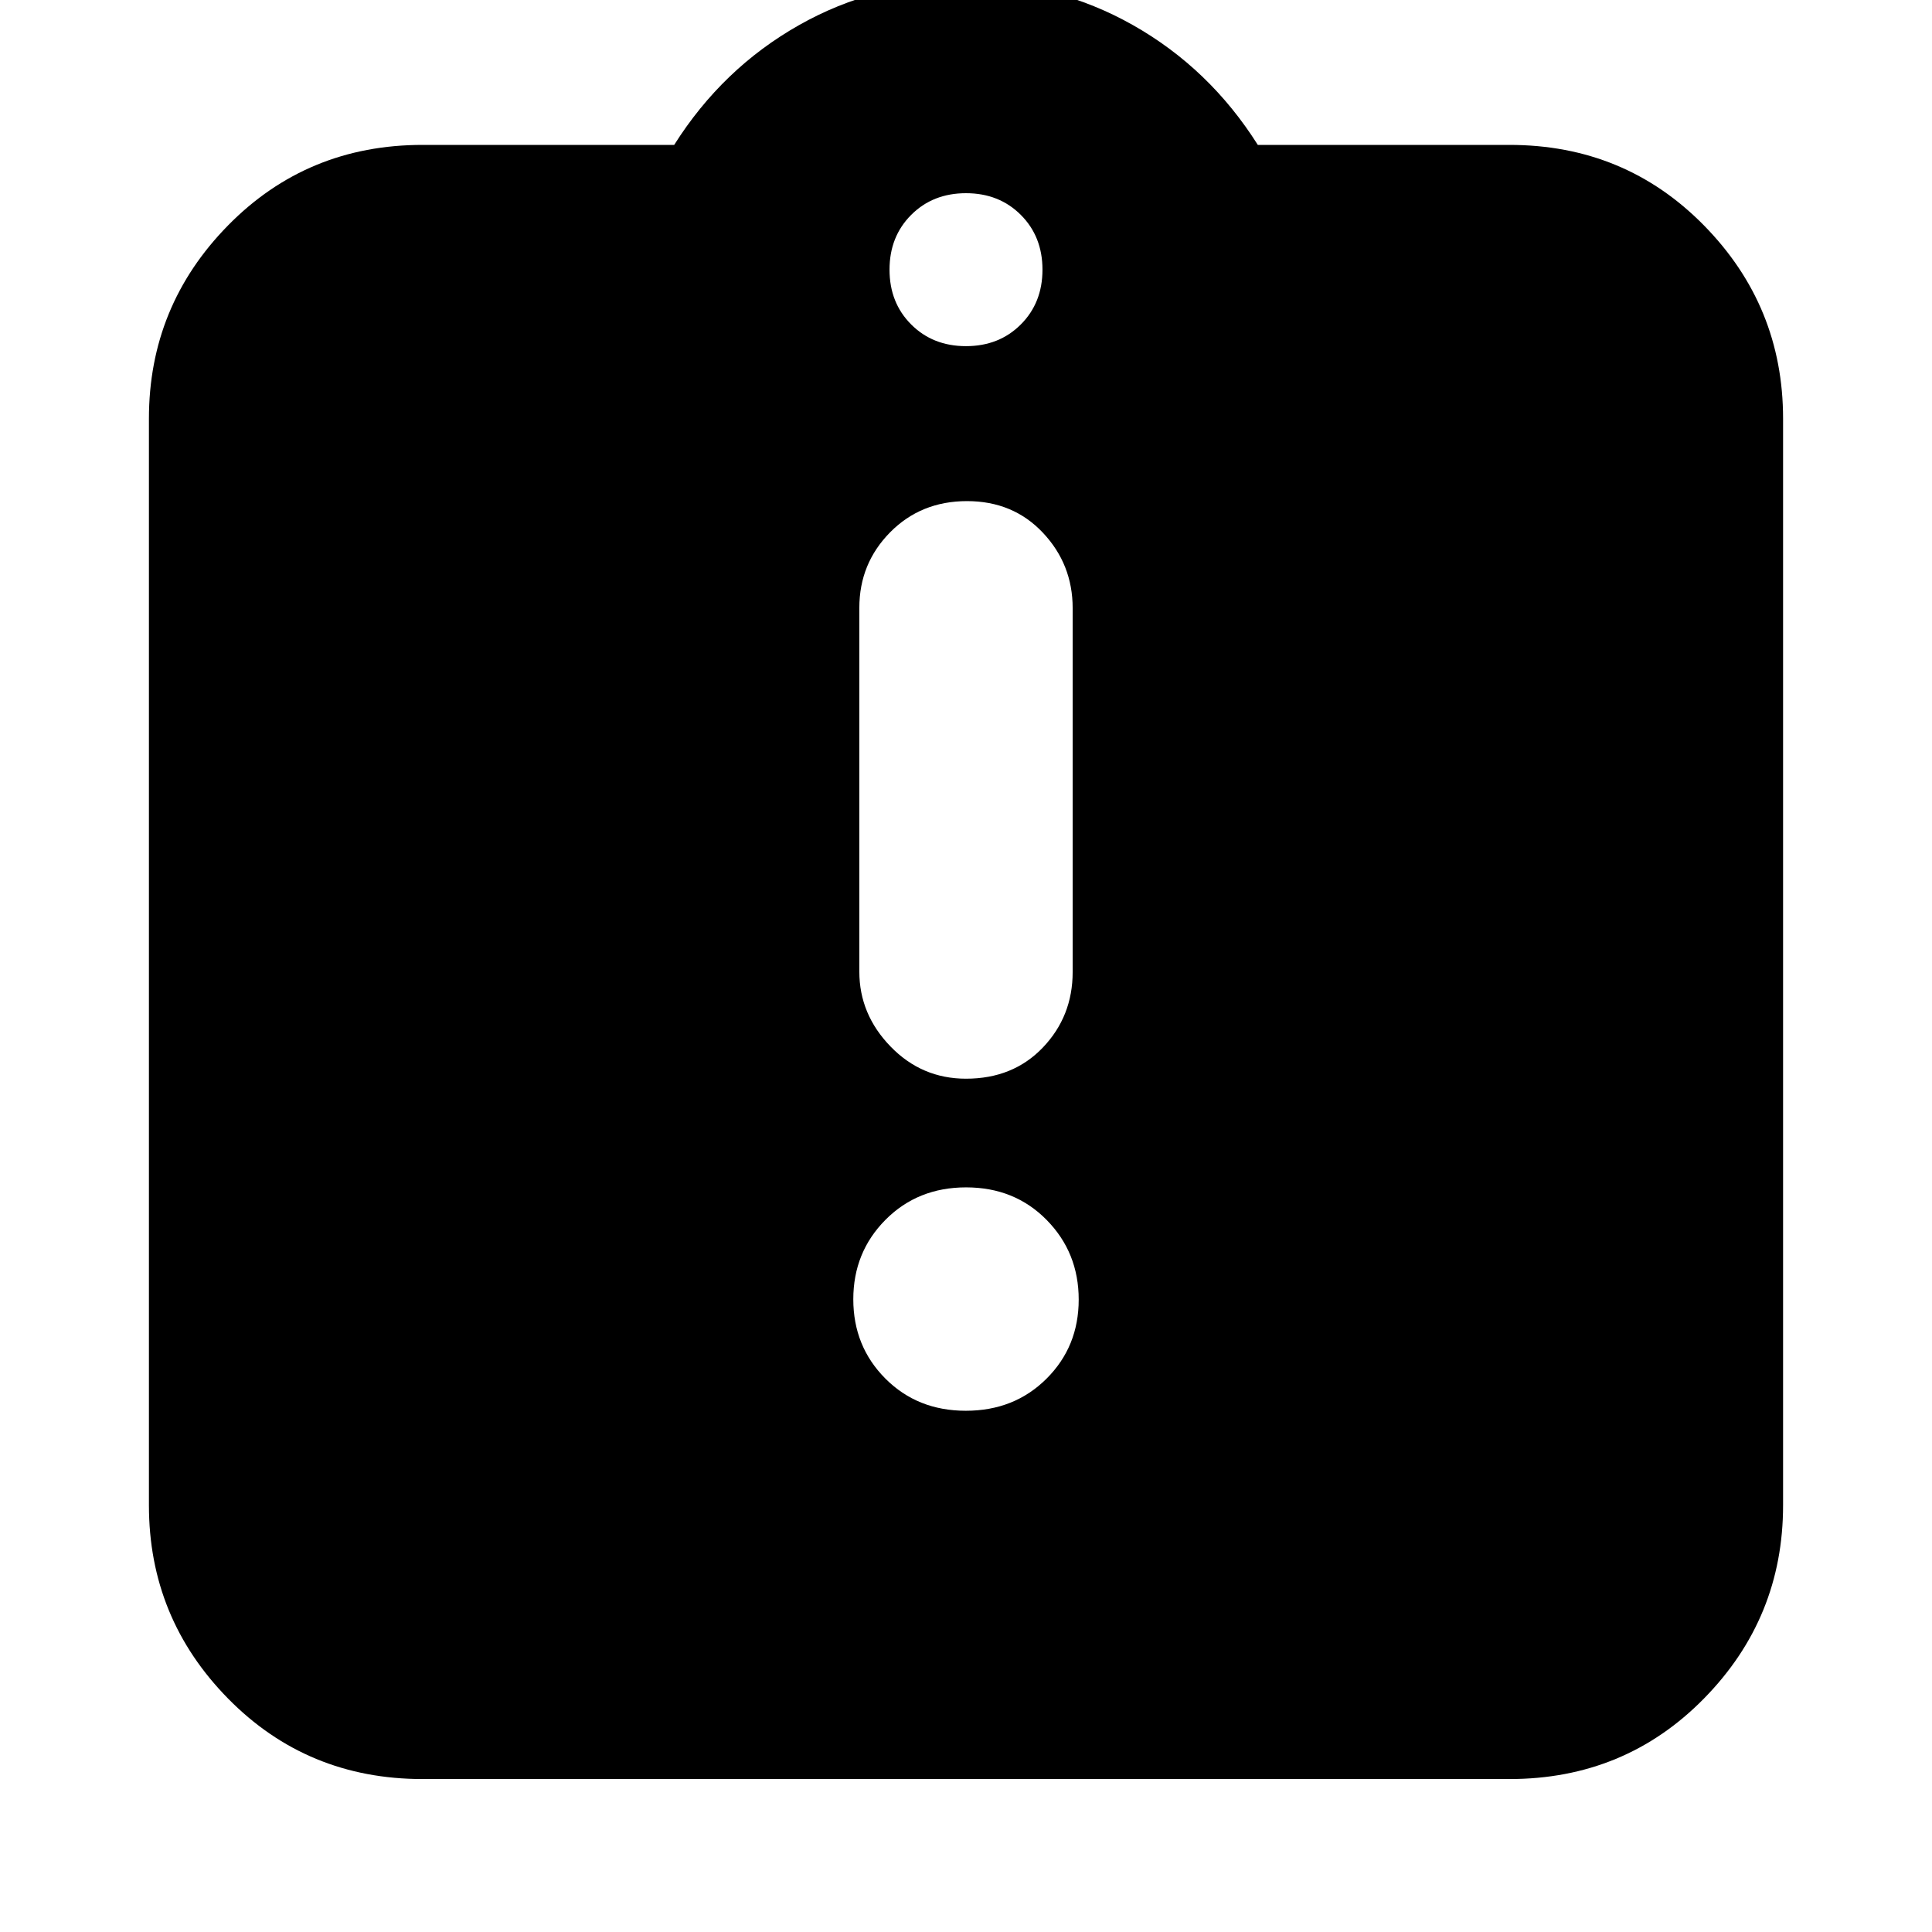 <svg xmlns="http://www.w3.org/2000/svg" height="24" viewBox="0 -960 960 960" width="24"><path d="M479.93-259Q504-259 520-274.93t16-39.32q0-23.38-15.93-39.57-15.93-16.18-40-16.18T440-353.89q-16 16.12-16 39.5Q424-291 439.93-275t40 16Zm.07-165q23.4 0 38.2-15.5Q533-455 533-477v-180.83q0-21.77-14.8-37.47T480.5-711q-22.9 0-38.2 15.5Q427-680 427-658v180.83Q427-456 442.5-440t37.5 16ZM210-76q-57.37 0-96.69-40.01Q74-156.02 74-212v-540q0-55.97 39.31-95.99Q152.63-888 210-888h125q24-38 62-59.5t83-21.5q45 0 83 21.5t62 59.5h125q57.38 0 96.69 40.01Q886-807.97 886-752v540q0 55.98-39.31 95.99T750-76H210Zm270-712q16.47 0 27.23-10.77Q518-809.53 518-826t-10.77-27.23Q496.47-864 480-864t-27.23 10.77Q442-842.47 442-826t10.77 27.23Q463.53-788 480-788Z"/></svg>